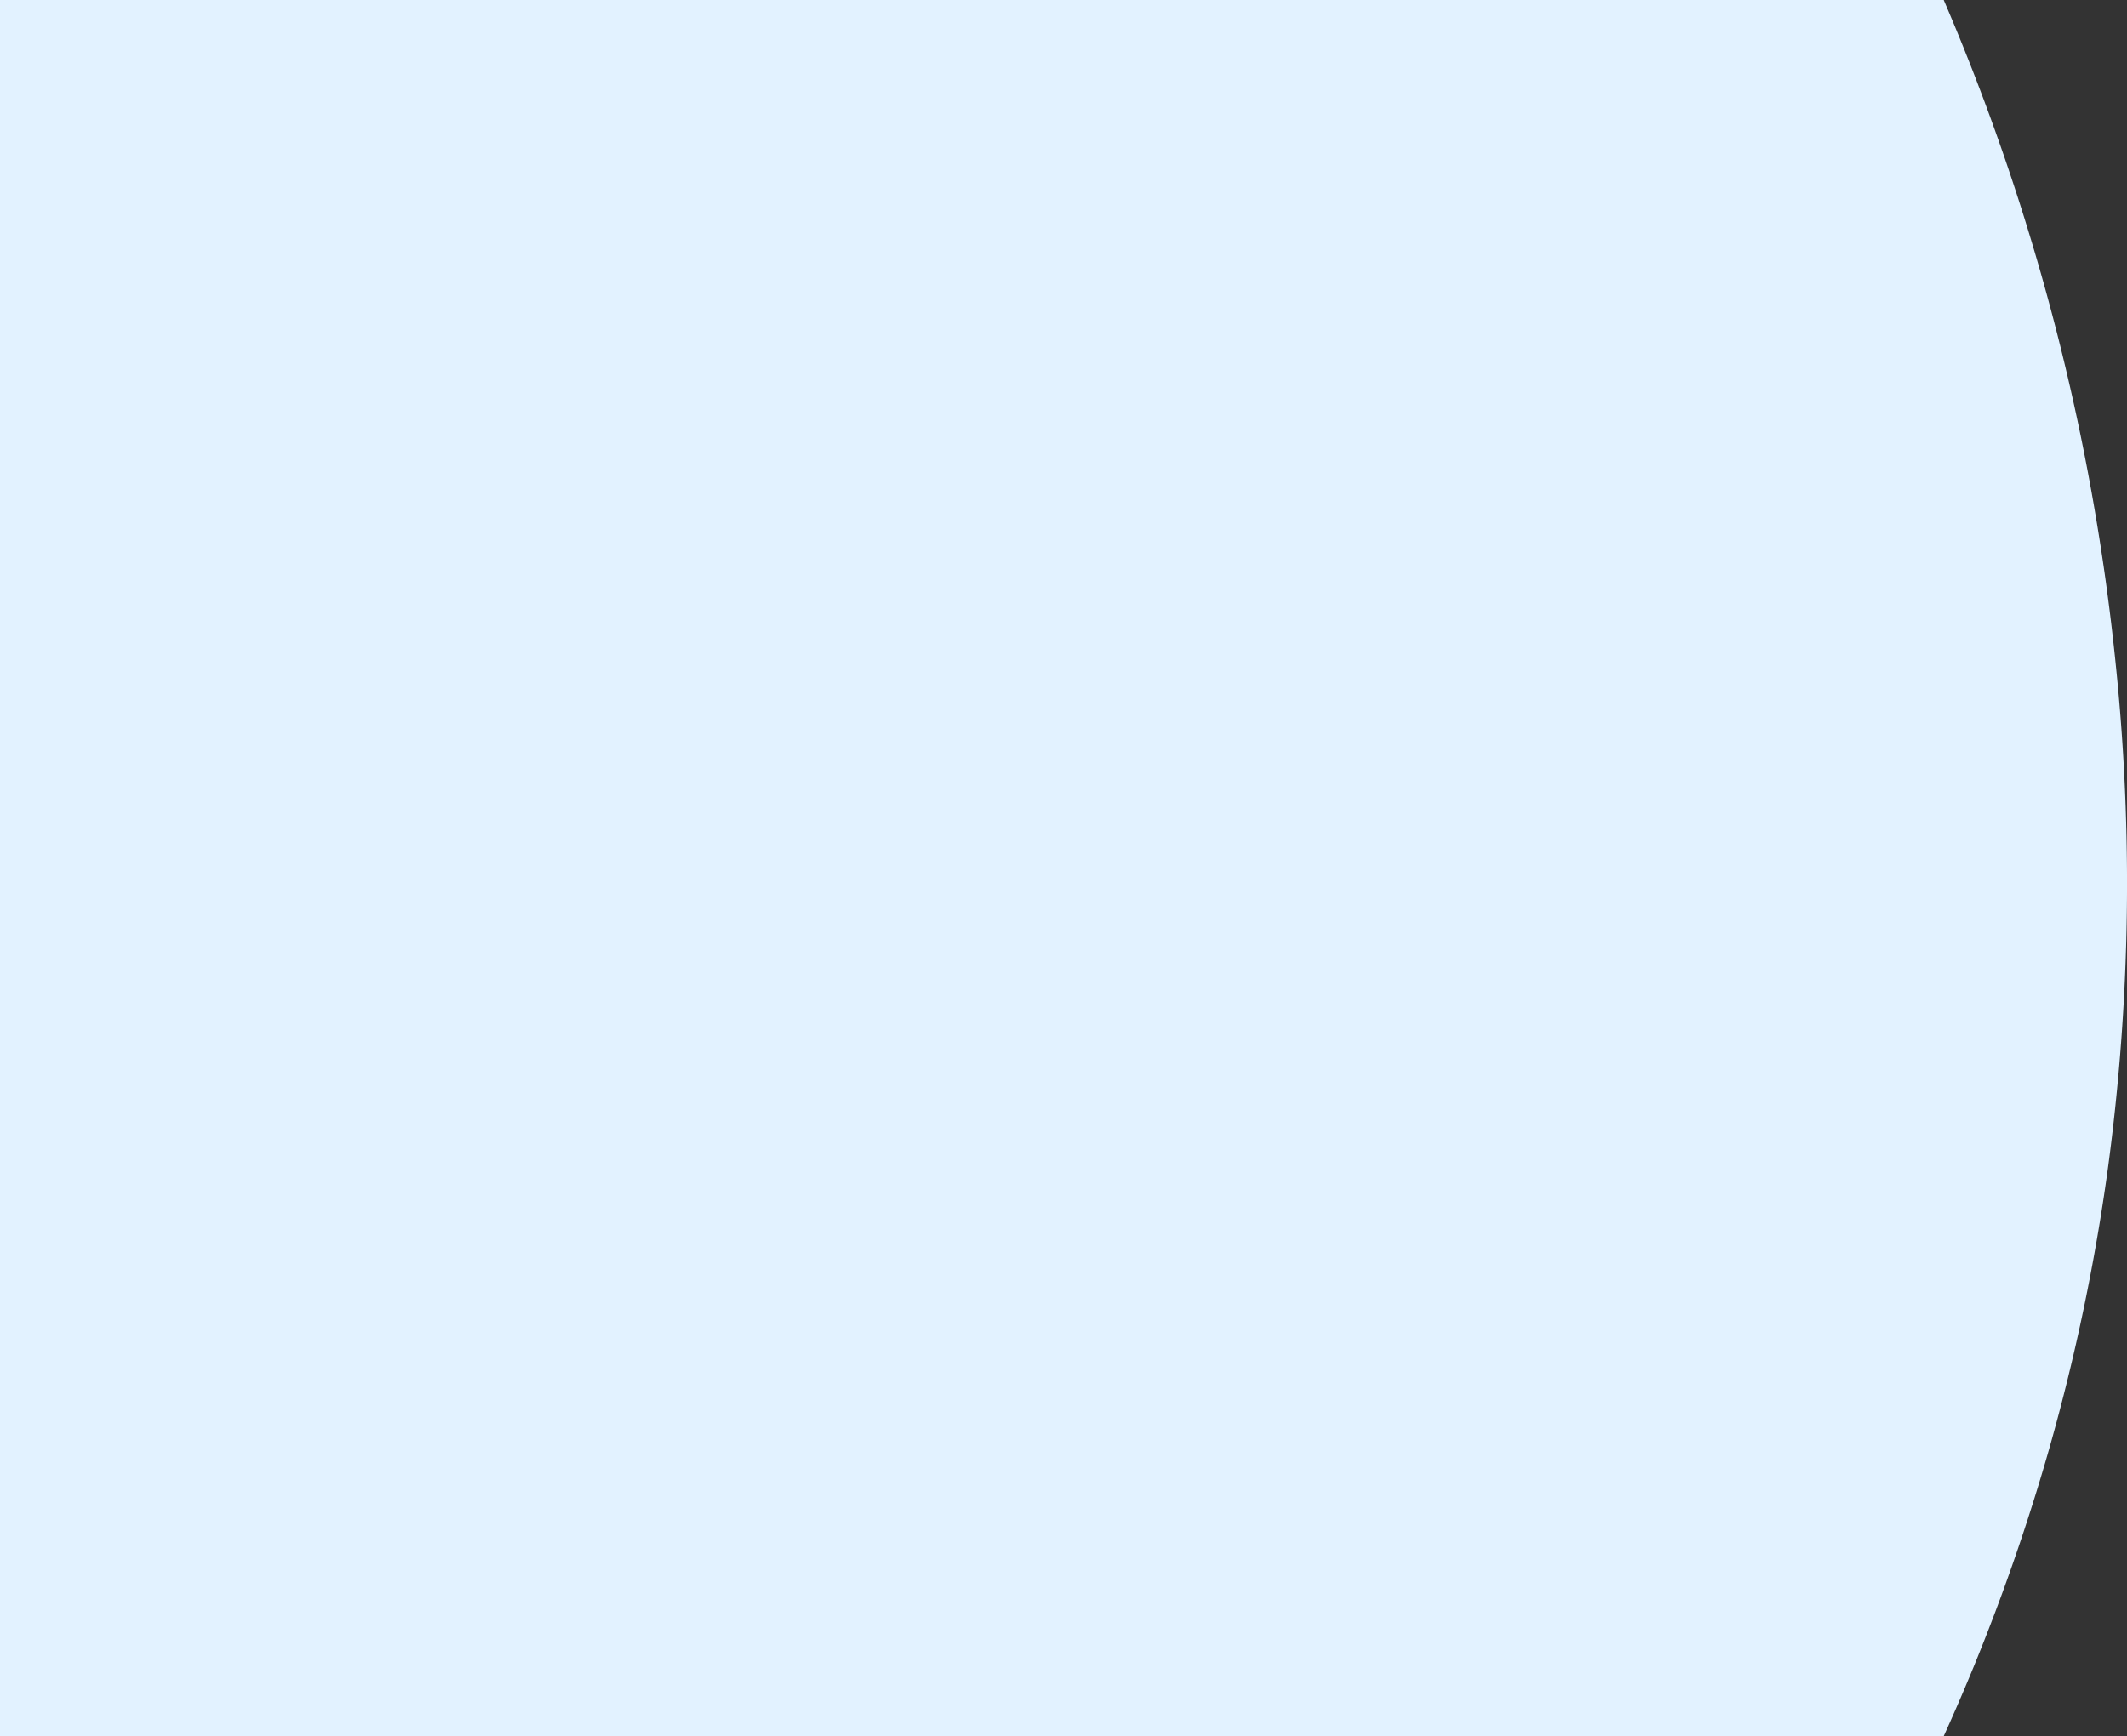 <svg xmlns="http://www.w3.org/2000/svg" width="183.712" height="150" viewBox="0 0 183.712 150">
  <rect x="0" y="0" width="183.712" height="150" fill="#333333" stroke="none"/>
  <path id="Subtraction_7" data-name="Subtraction 7" d="M167.882,157.079H0v-150H167.883A195.444,195.444,0,0,1,182.731,64.4a184.176,184.176,0,0,1-.666,43.6,176.35,176.35,0,0,1-5.021,24.064,178.671,178.671,0,0,1-9.162,25.011h0Z" transform="translate(0 -7.079)" fill="#e2f2ff"/>
</svg>
